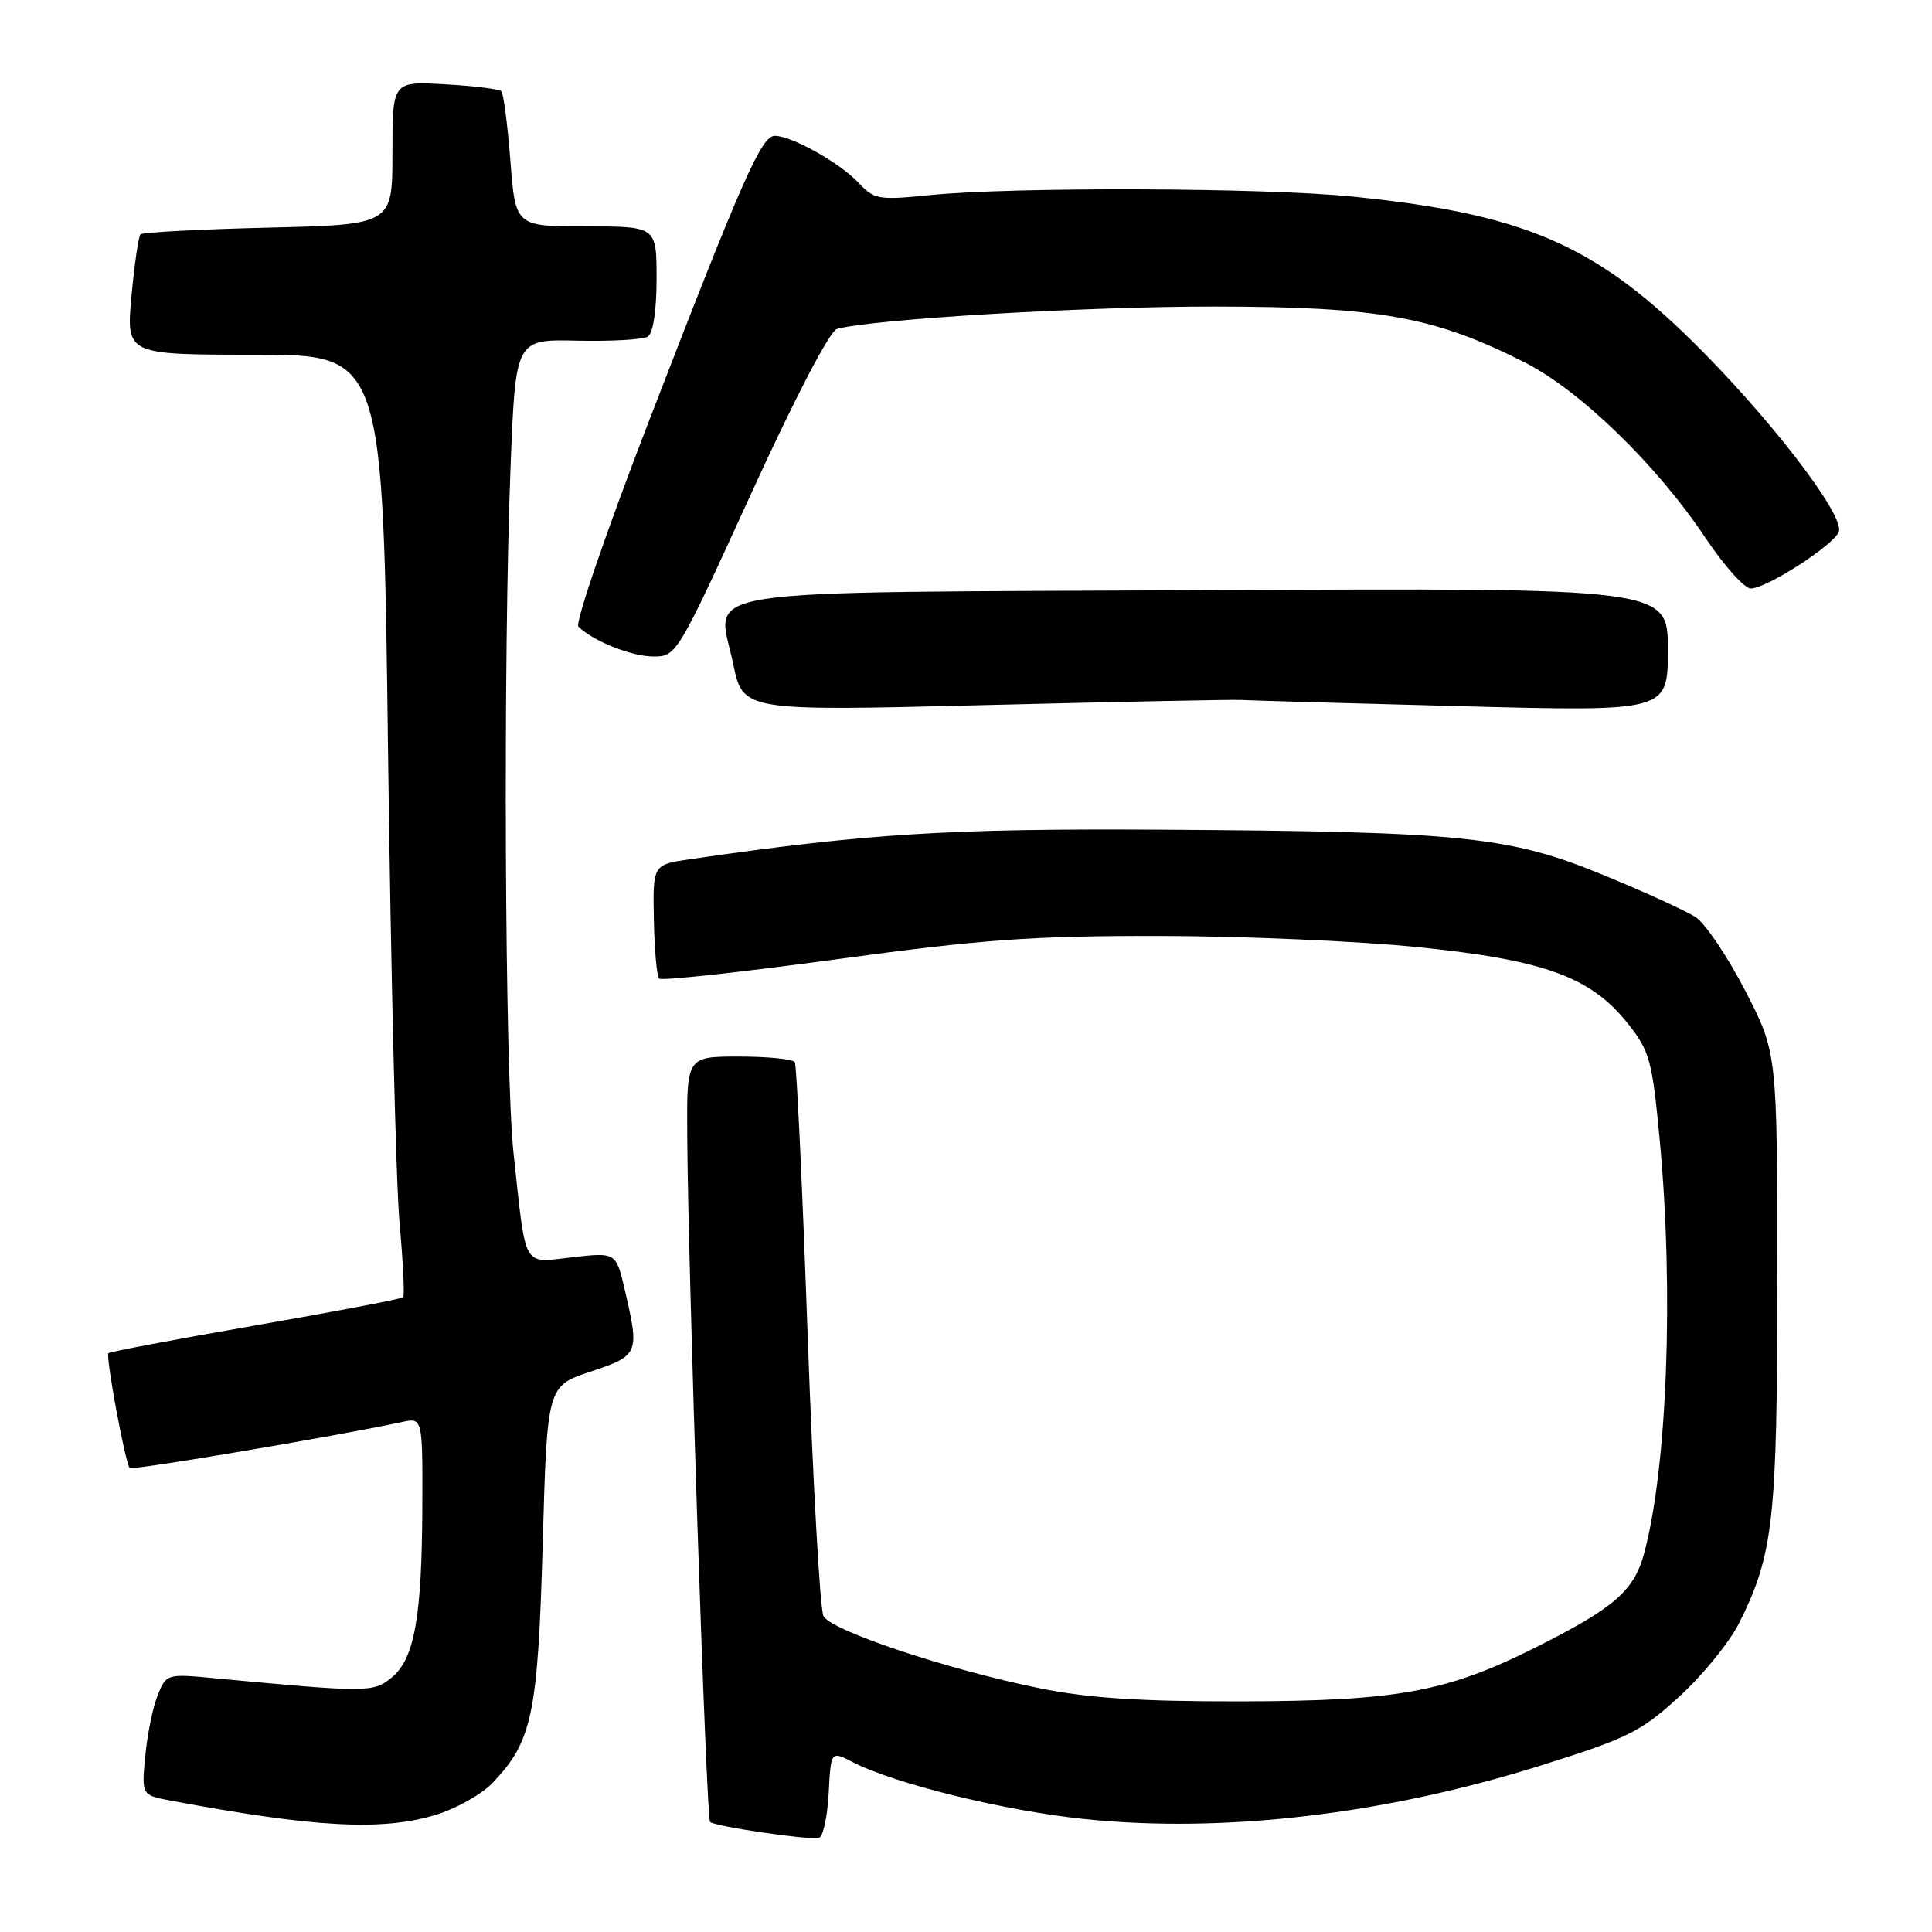 <?xml version="1.0" encoding="UTF-8" standalone="no"?>
<!DOCTYPE svg PUBLIC "-//W3C//DTD SVG 1.1//EN" "http://www.w3.org/Graphics/SVG/1.1/DTD/svg11.dtd" >
<svg xmlns="http://www.w3.org/2000/svg" xmlns:xlink="http://www.w3.org/1999/xlink" version="1.1" viewBox="0 0 256 256">
 <g >
 <path fill="currentColor"
d=" M 109.80 237.67 C 110.10 232.00 110.10 232.00 112.96 233.48 C 118.53 236.36 133.13 239.95 143.74 241.04 C 162.17 242.94 183.52 240.43 204.20 233.93 C 215.70 230.32 217.43 229.46 222.51 224.81 C 225.60 221.99 229.16 217.62 230.43 215.09 C 234.99 205.97 235.50 201.43 235.50 169.50 C 235.50 139.50 235.50 139.50 231.25 131.27 C 228.91 126.75 225.96 122.37 224.69 121.53 C 223.42 120.70 217.91 118.18 212.44 115.94 C 199.97 110.81 193.89 110.19 153.97 109.94 C 125.70 109.77 114.99 110.44 91.50 113.84 C 86.50 114.56 86.50 114.56 86.64 121.84 C 86.72 125.84 87.03 129.37 87.34 129.67 C 87.65 129.98 98.19 128.83 110.77 127.12 C 130.08 124.48 136.73 124.00 153.57 124.02 C 164.53 124.03 179.97 124.70 187.87 125.50 C 204.67 127.21 210.81 129.45 215.72 135.65 C 218.60 139.28 218.93 140.52 219.92 151.05 C 221.80 171.09 220.92 194.40 217.86 205.81 C 216.52 210.81 213.87 213.10 203.24 218.41 C 191.62 224.21 185.11 225.39 164.50 225.44 C 151.16 225.46 144.25 225.02 137.80 223.71 C 125.59 221.24 110.10 216.07 109.11 214.13 C 108.66 213.23 107.72 196.53 107.02 177.00 C 106.33 157.47 105.56 141.16 105.32 140.75 C 105.08 140.34 101.76 140.00 97.94 140.00 C 91.00 140.00 91.00 140.00 91.06 150.25 C 91.16 168.19 93.58 240.91 94.09 241.42 C 94.67 242.00 107.07 243.83 108.50 243.54 C 109.05 243.43 109.63 240.79 109.80 237.67 Z  M 57.61 240.52 C 60.34 239.71 63.78 237.80 65.24 236.27 C 70.52 230.76 71.27 227.22 71.91 204.58 C 72.50 183.66 72.50 183.66 78.25 181.75 C 84.64 179.62 84.75 179.38 82.82 171.05 C 81.64 165.94 81.64 165.94 75.87 166.59 C 69.15 167.35 69.74 168.40 68.05 152.83 C 66.88 142.04 66.64 87.35 67.66 61.63 C 68.32 44.95 68.32 44.95 76.49 45.14 C 80.98 45.24 85.18 45.00 85.83 44.61 C 86.54 44.17 87.00 41.17 87.00 36.94 C 87.00 30.00 87.00 30.00 77.65 30.00 C 68.30 30.00 68.30 30.00 67.63 21.31 C 67.26 16.54 66.72 12.39 66.43 12.09 C 66.13 11.80 62.77 11.38 58.95 11.17 C 52.00 10.77 52.00 10.77 52.00 20.27 C 52.00 29.77 52.00 29.77 35.55 30.16 C 26.51 30.38 18.89 30.78 18.62 31.05 C 18.35 31.32 17.81 35.02 17.42 39.27 C 16.72 47.00 16.72 47.00 33.74 47.00 C 50.76 47.00 50.76 47.00 51.42 99.75 C 51.79 128.76 52.47 156.78 52.94 162.00 C 53.41 167.22 53.63 171.68 53.42 171.89 C 53.22 172.11 44.42 173.79 33.88 175.62 C 23.33 177.46 14.55 179.11 14.37 179.30 C 13.97 179.70 16.61 193.94 17.19 194.52 C 17.53 194.86 44.77 190.26 53.25 188.43 C 56.00 187.84 56.00 187.84 55.96 199.67 C 55.90 214.36 54.91 219.84 51.87 222.31 C 49.43 224.28 48.70 224.28 28.27 222.36 C 22.13 221.78 22.02 221.81 20.89 224.64 C 20.25 226.21 19.52 229.83 19.25 232.68 C 18.76 237.87 18.76 237.87 22.61 238.59 C 41.57 242.14 50.49 242.64 57.61 240.52 Z  M 164.50 92.75 C 165.60 92.82 178.76 93.19 193.75 93.58 C 221.00 94.29 221.00 94.29 221.00 86.09 C 221.00 77.90 221.00 77.90 160.03 78.20 C 89.59 78.55 95.03 77.70 97.15 87.97 C 98.45 94.23 98.45 94.23 130.47 93.43 C 148.09 92.99 163.40 92.68 164.50 92.75 Z  M 99.48 65.52 C 105.30 52.79 109.94 43.86 110.90 43.59 C 115.54 42.28 143.93 40.60 161.00 40.62 C 182.77 40.65 190.02 41.95 201.99 48.00 C 209.33 51.70 219.51 61.57 225.99 71.28 C 228.46 74.97 231.16 77.99 231.99 77.98 C 234.12 77.95 242.97 72.25 243.65 70.46 C 244.49 68.29 234.19 54.95 223.96 44.94 C 211.03 32.28 201.57 28.29 179.14 26.04 C 167.43 24.86 134.20 24.75 123.23 25.85 C 116.38 26.54 115.83 26.44 113.73 24.19 C 111.29 21.58 104.90 18.00 102.68 18.00 C 100.89 18.00 98.48 23.45 85.97 55.84 C 80.36 70.37 76.17 82.57 76.64 83.03 C 78.59 84.95 83.70 86.99 86.58 86.99 C 89.63 87.00 89.79 86.73 99.48 65.52 Z "/>
</g>
</svg>